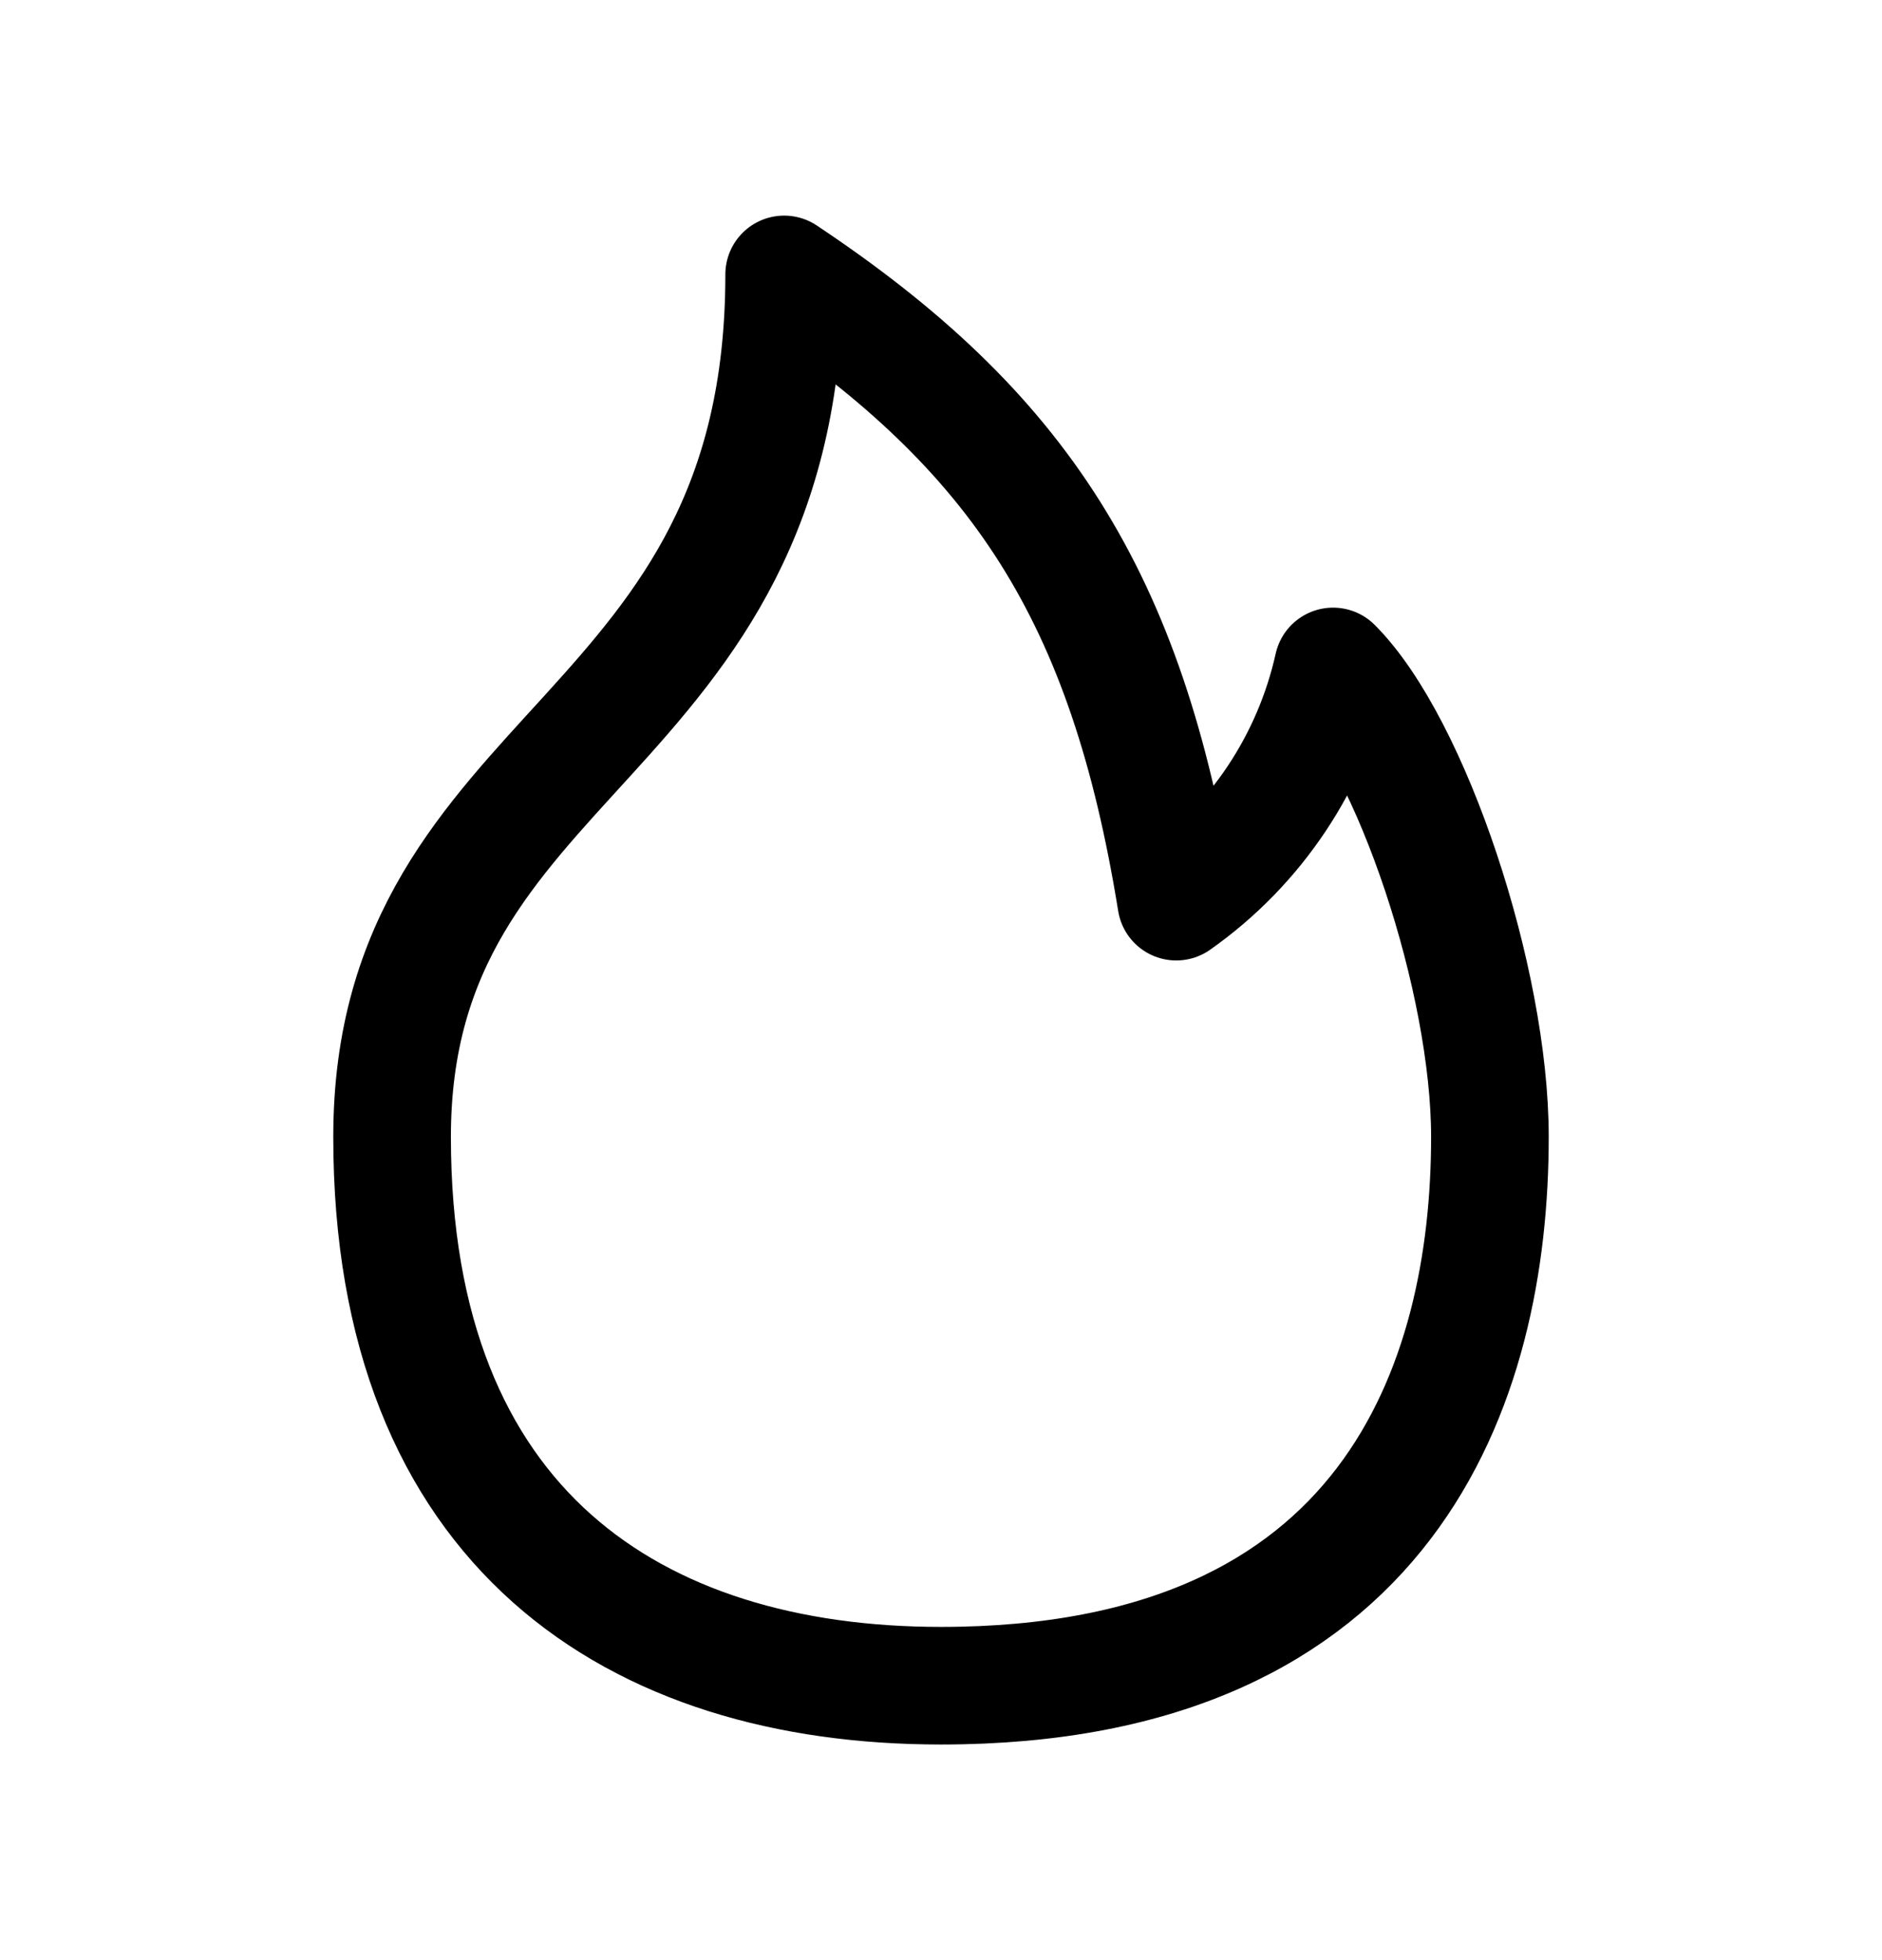 <svg width="24" height="25" viewBox="0 0 24 25" fill="none" xmlns="http://www.w3.org/2000/svg">
<path d="M12 21.5C8.1 21.5 5 19.5 5 14.5C5 9.5 10 9.5 10 3.5C13 5.5 14.37 7.6 15 11.5C16.017 10.784 16.73 9.714 17 8.5C18 9.5 19 12.5 19 14.5C19 17.64 17.72 21.5 12 21.5Z" stroke="black" stroke-width="1.5" stroke-linecap="round" stroke-linejoin="round"/>
</svg>
